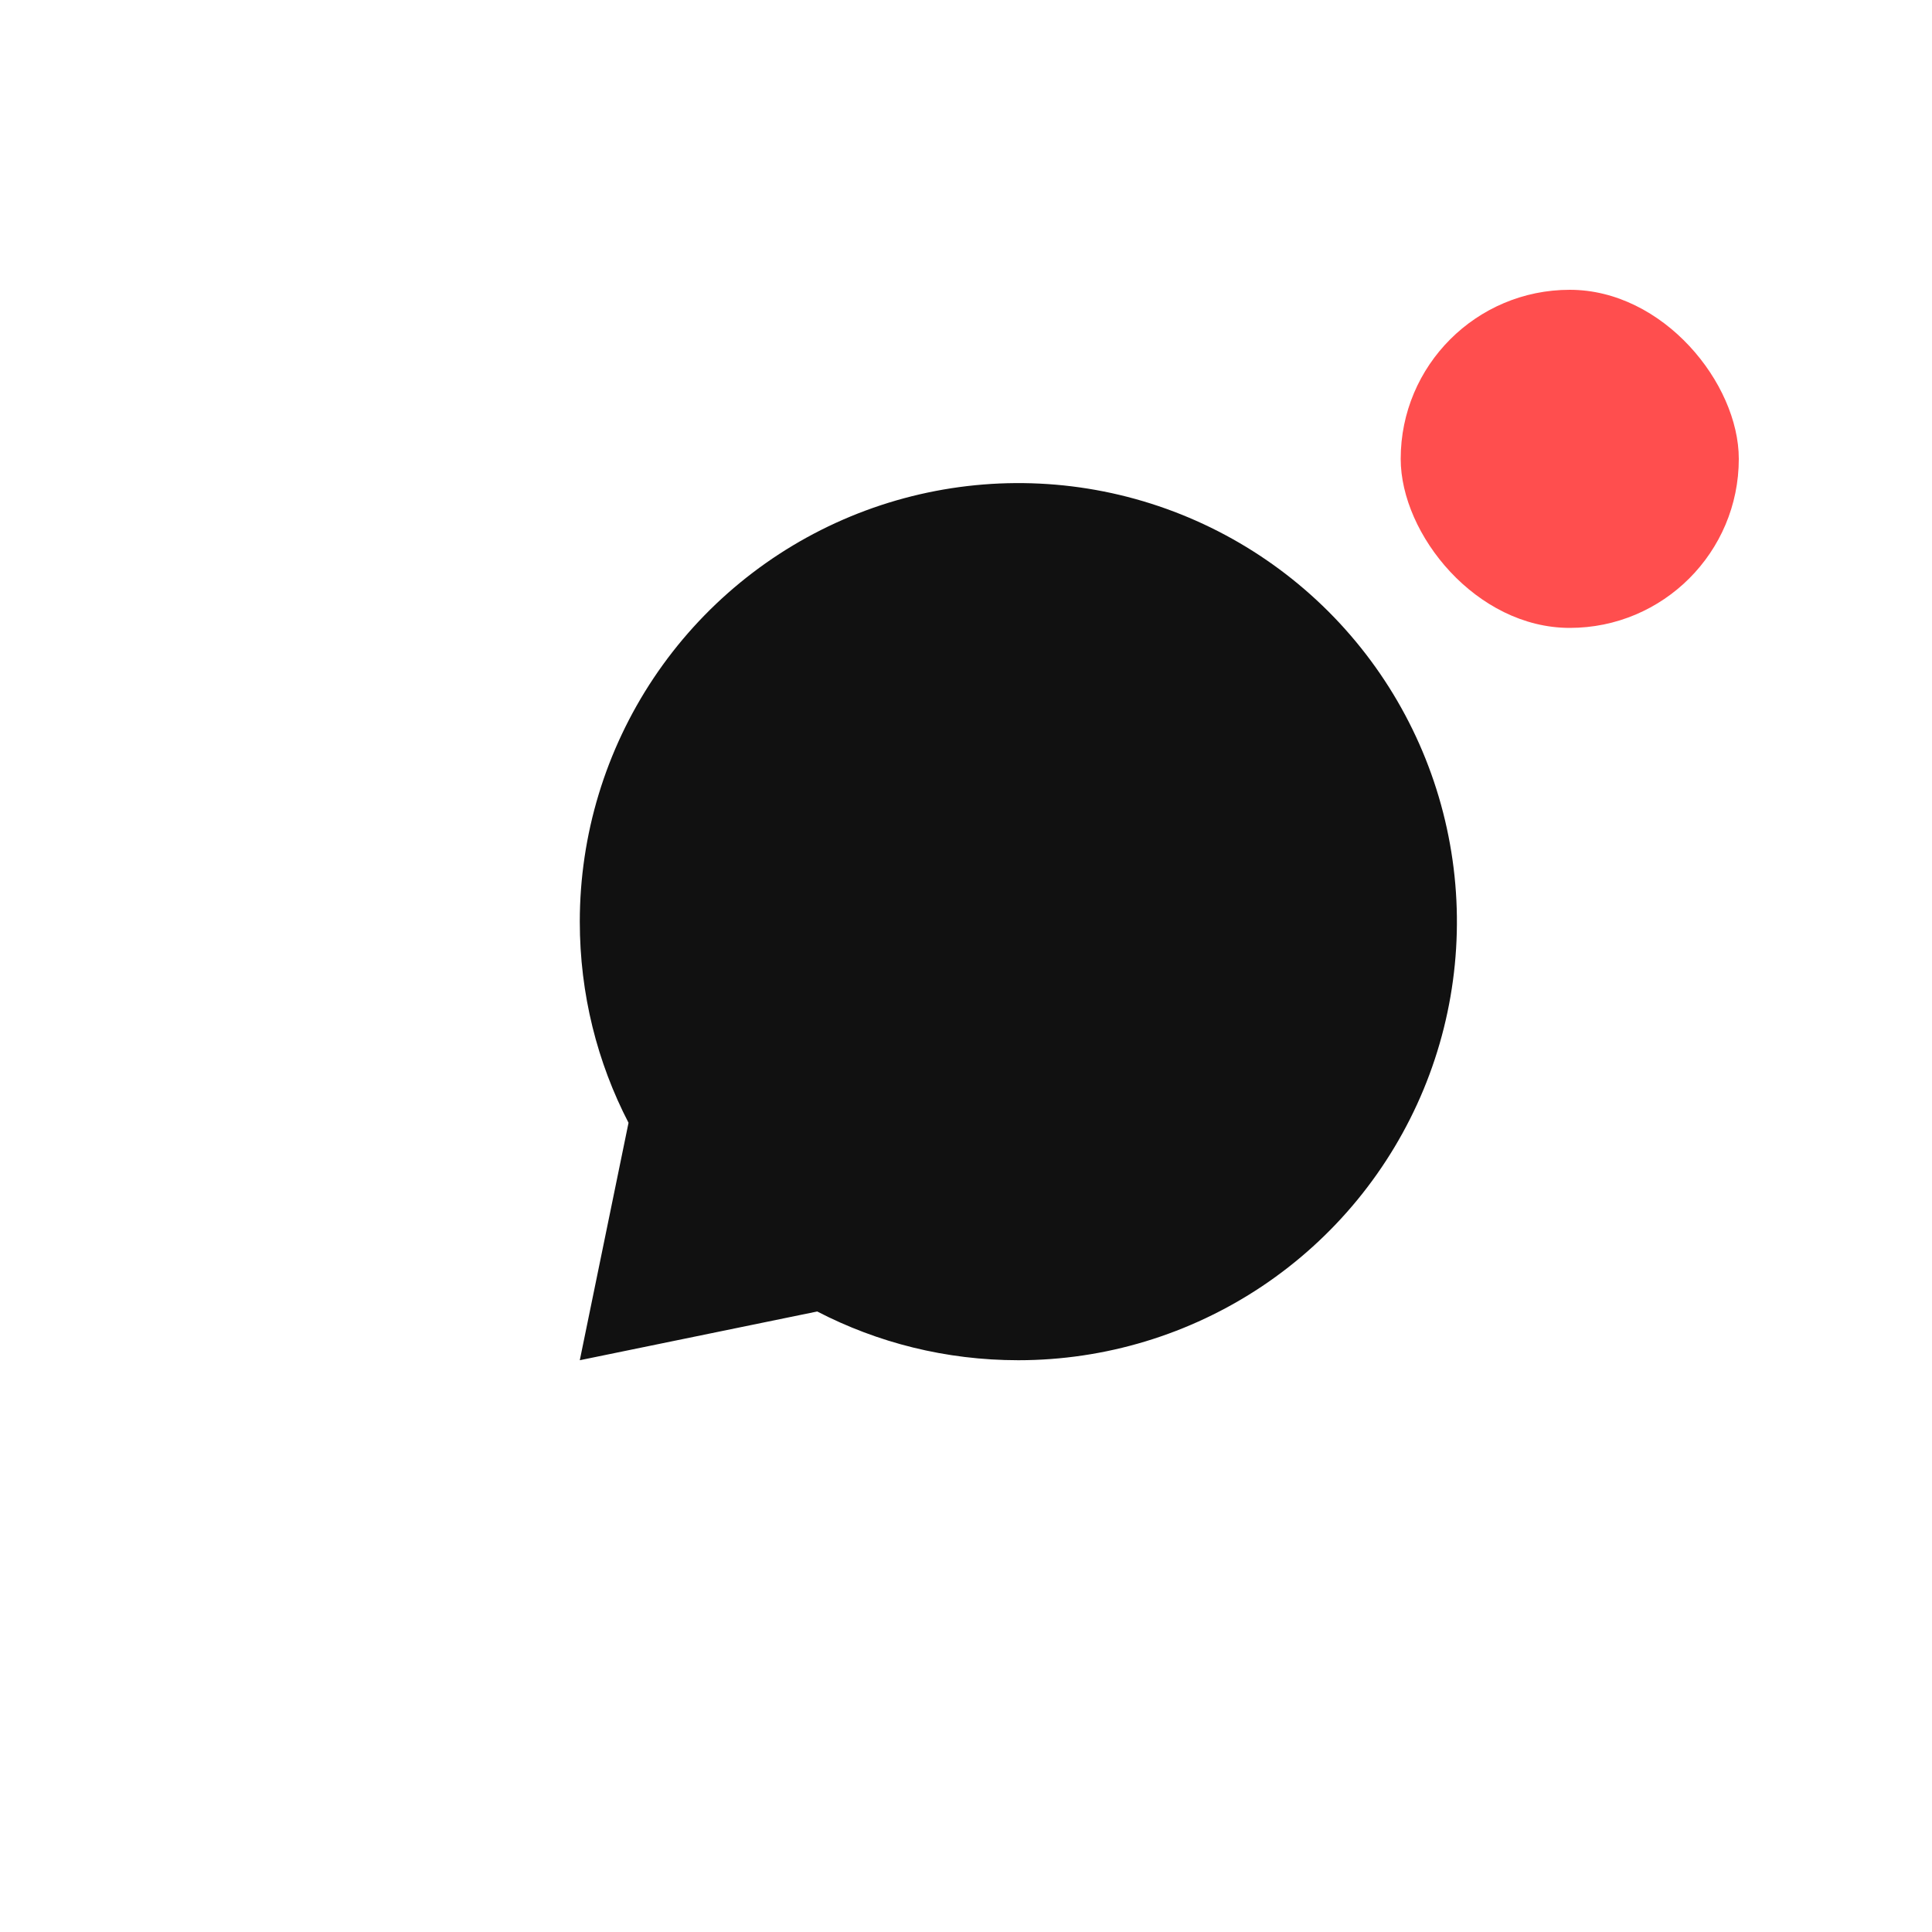 <svg width="40" height="40" viewBox="0 0 40 40" fill="none" xmlns="http://www.w3.org/2000/svg">
<path d="M21.084 28.162C22.88 28.162 24.635 27.629 26.128 26.632C27.621 25.634 28.785 24.216 29.473 22.557C30.16 20.898 30.34 19.072 29.989 17.311C29.639 15.549 28.774 13.931 27.504 12.661C26.234 11.392 24.616 10.527 22.855 10.176C21.094 9.826 19.268 10.006 17.609 10.693C15.95 11.38 14.532 12.544 13.534 14.037C12.536 15.531 12.004 17.286 12.004 19.082C12.004 20.583 12.367 21.999 13.013 23.246L12.004 28.162L16.92 27.153C18.167 27.799 19.583 28.162 21.084 28.162Z" fill="#111111"/>
<rect x="29" y="6" width="7" height="7" rx="3.5" fill="#FF4E4E"/>
</svg>
